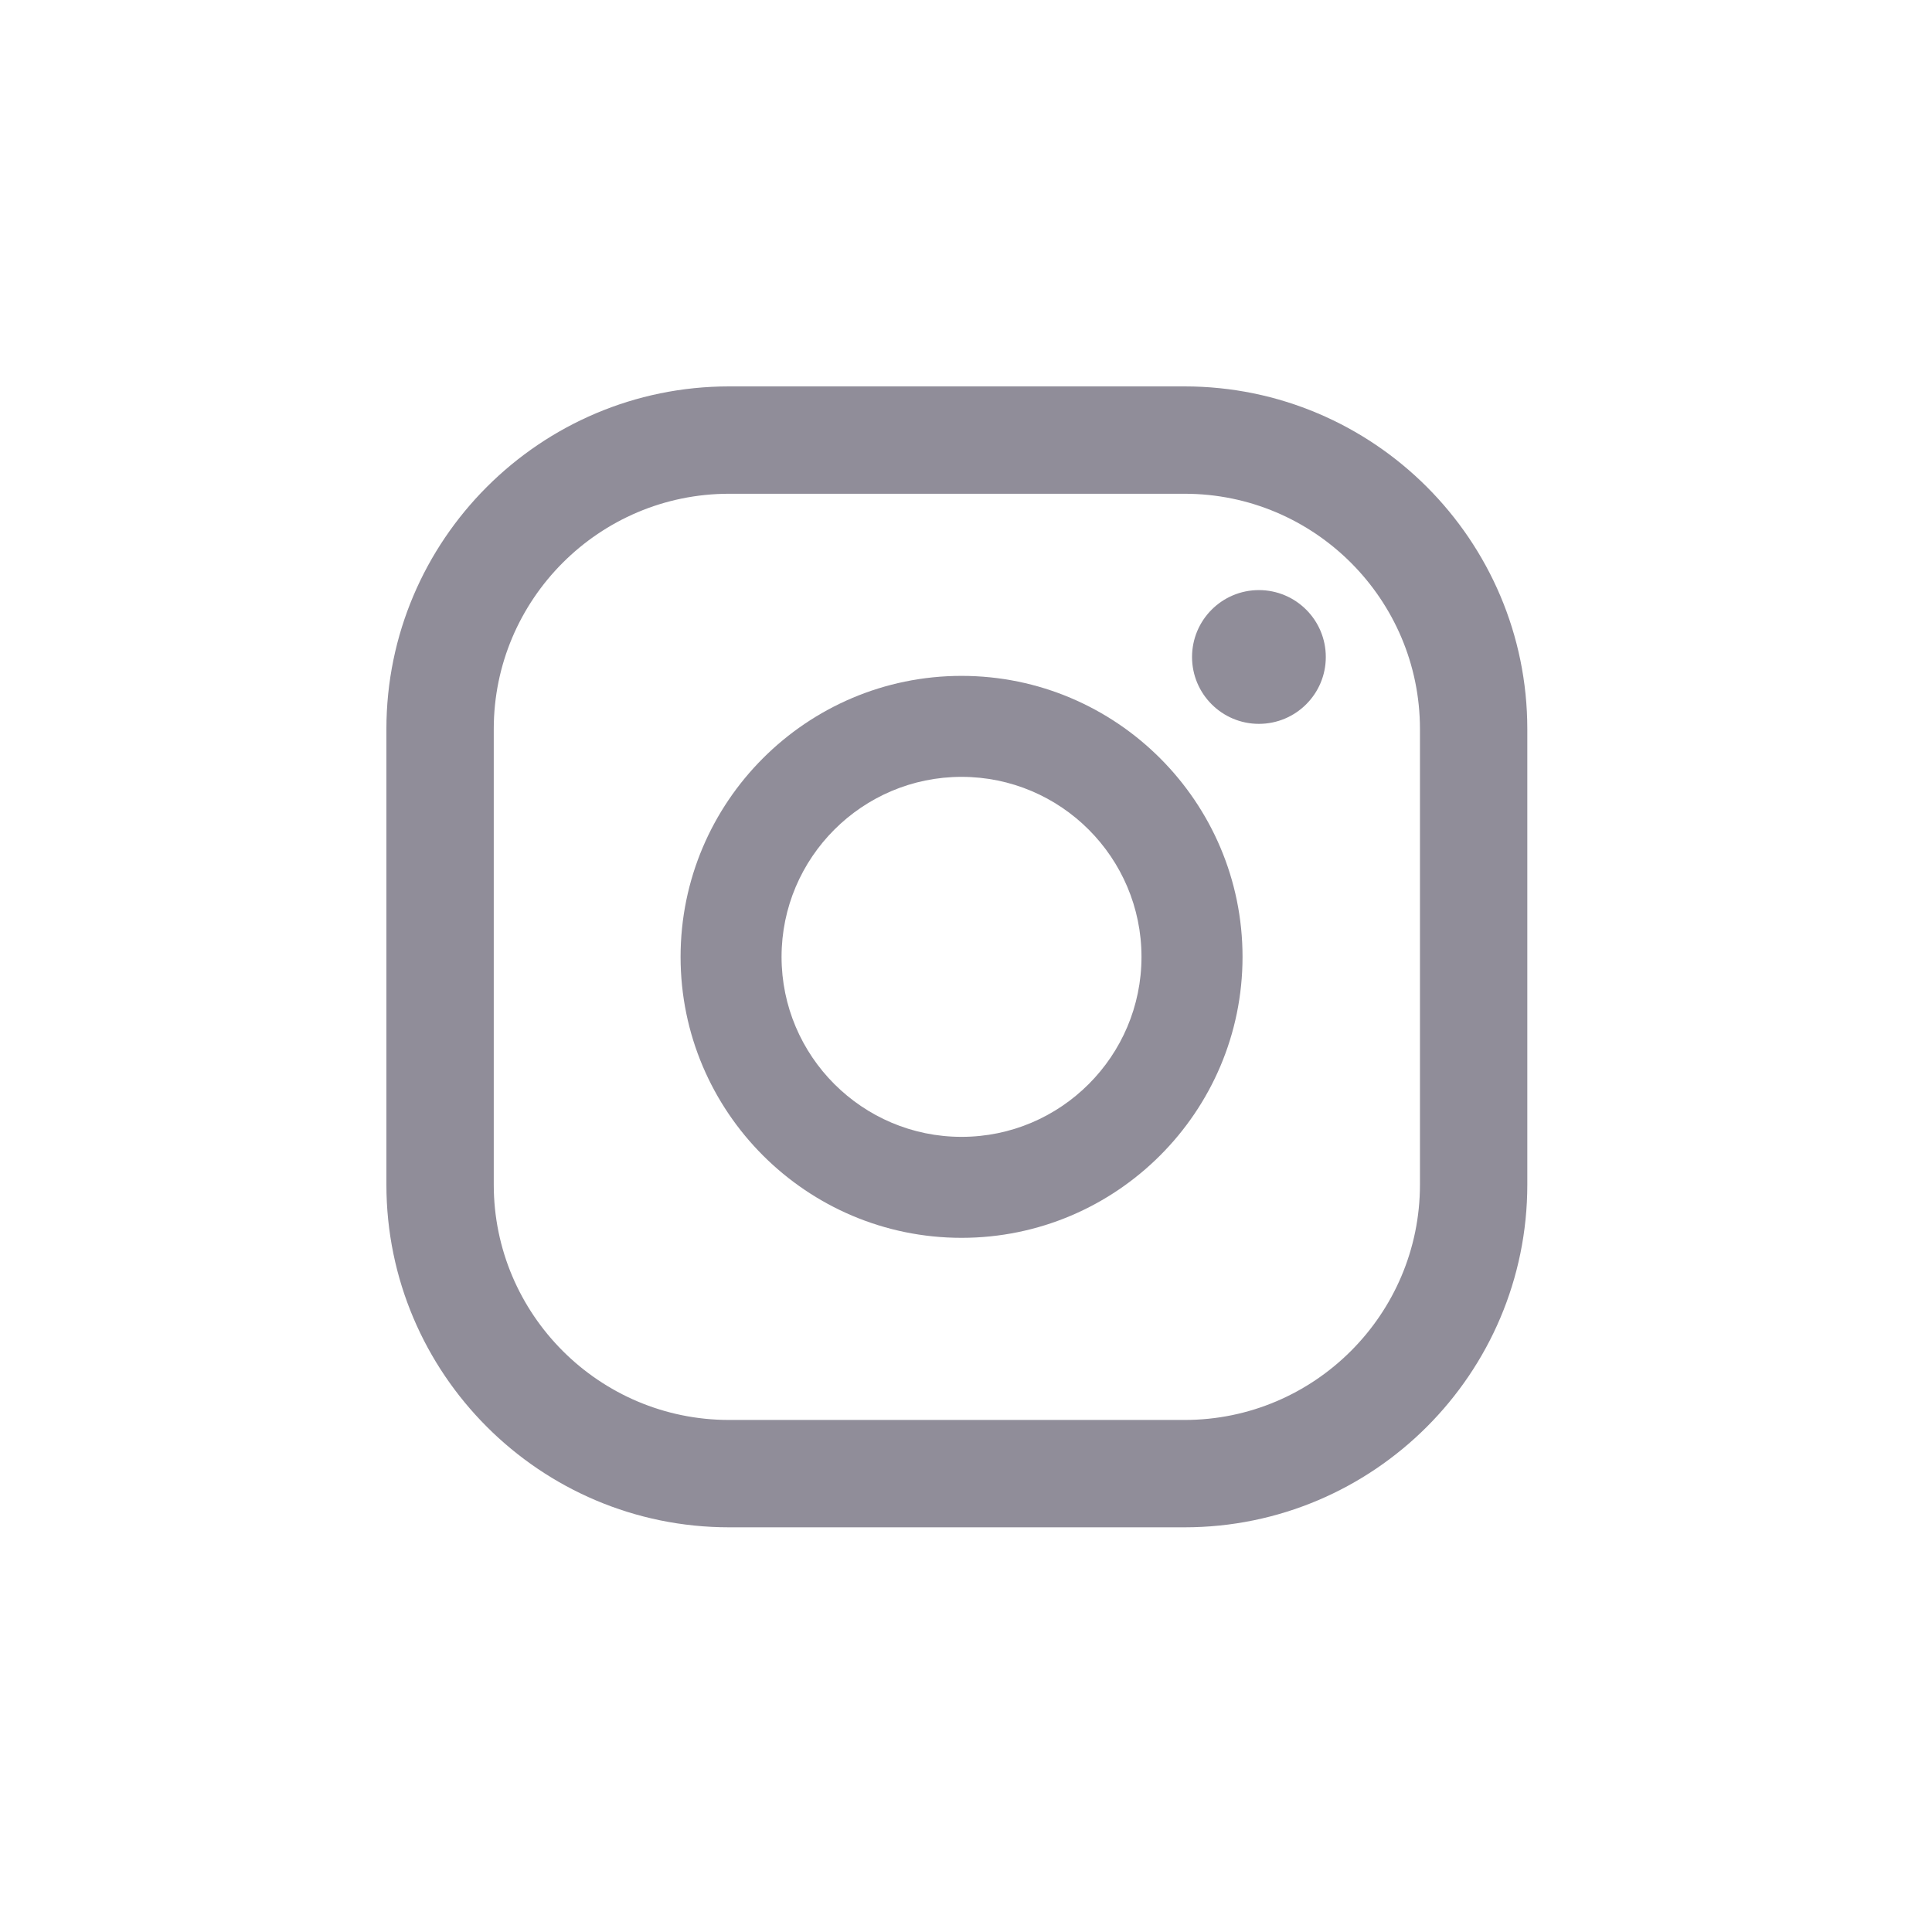 <?xml version="1.0" encoding="UTF-8"?>
<svg width="30px" height="30px" viewBox="0 0 30 30" version="1.1" xmlns="http://www.w3.org/2000/svg" xmlns:xlink="http://www.w3.org/1999/xlink">
    <!-- Generator: Sketch 52.3 (67297) - http://www.bohemiancoding.com/sketch -->
    <title>new_ig</title>
    <desc>Created with Sketch.</desc>
    <g id="Landing-Assets-" stroke="none" stroke-width="1" fill="none" fill-rule="evenodd">
        <g id="New-Footer-Icons" transform="translate(-133, -43)">
            <rect id="Rectangle-Copy-4" fill-rule="nonzero" x="133" y="43" width="30" height="30"></rect>
            <g id="Group-3" transform="translate(139, 49)" fill="#908D99">
                <path d="M13.548,3.163 C12.975,3.163 12.51,3.628 12.51,4.202 C12.51,4.775 12.975,5.24 13.548,5.24 C14.122,5.24 14.587,4.775 14.587,4.202 C14.587,3.628 14.122,3.163 13.548,3.163" id="Fill-93"></path>
                <path d="M8.931,11.653 C7.39,11.653 6.136,10.399 6.136,8.858 C6.136,7.317 7.39,6.063 8.931,6.063 C10.472,6.063 11.725,7.317 11.725,8.858 C11.725,10.399 10.472,11.653 8.931,11.653 Z M8.931,4.495 C6.525,4.495 4.568,6.452 4.568,8.858 C4.568,11.264 6.525,13.221 8.931,13.221 C11.336,13.221 13.294,11.264 13.294,8.858 C13.294,6.452 11.336,4.495 8.931,4.495 Z" id="Fill-94"></path>
                <path d="M5.321,1.667 C3.306,1.667 1.667,3.306 1.667,5.321 L1.667,12.395 C1.667,14.41 3.306,16.049 5.321,16.049 L12.394,16.049 C14.41,16.049 16.049,14.41 16.049,12.395 L16.049,5.321 C16.049,3.306 14.41,1.667 12.394,1.667 L5.321,1.667 Z M12.394,17.716 L5.321,17.716 C2.387,17.716 0,15.329 0,12.395 L0,5.321 C0,2.387 2.387,0 5.321,0 L12.394,0 C15.329,0 17.716,2.387 17.716,5.321 L17.716,12.395 C17.716,15.329 15.329,17.716 12.394,17.716 Z" id="Fill-95"></path>
            </g>
        </g>
    </g>
</svg>
